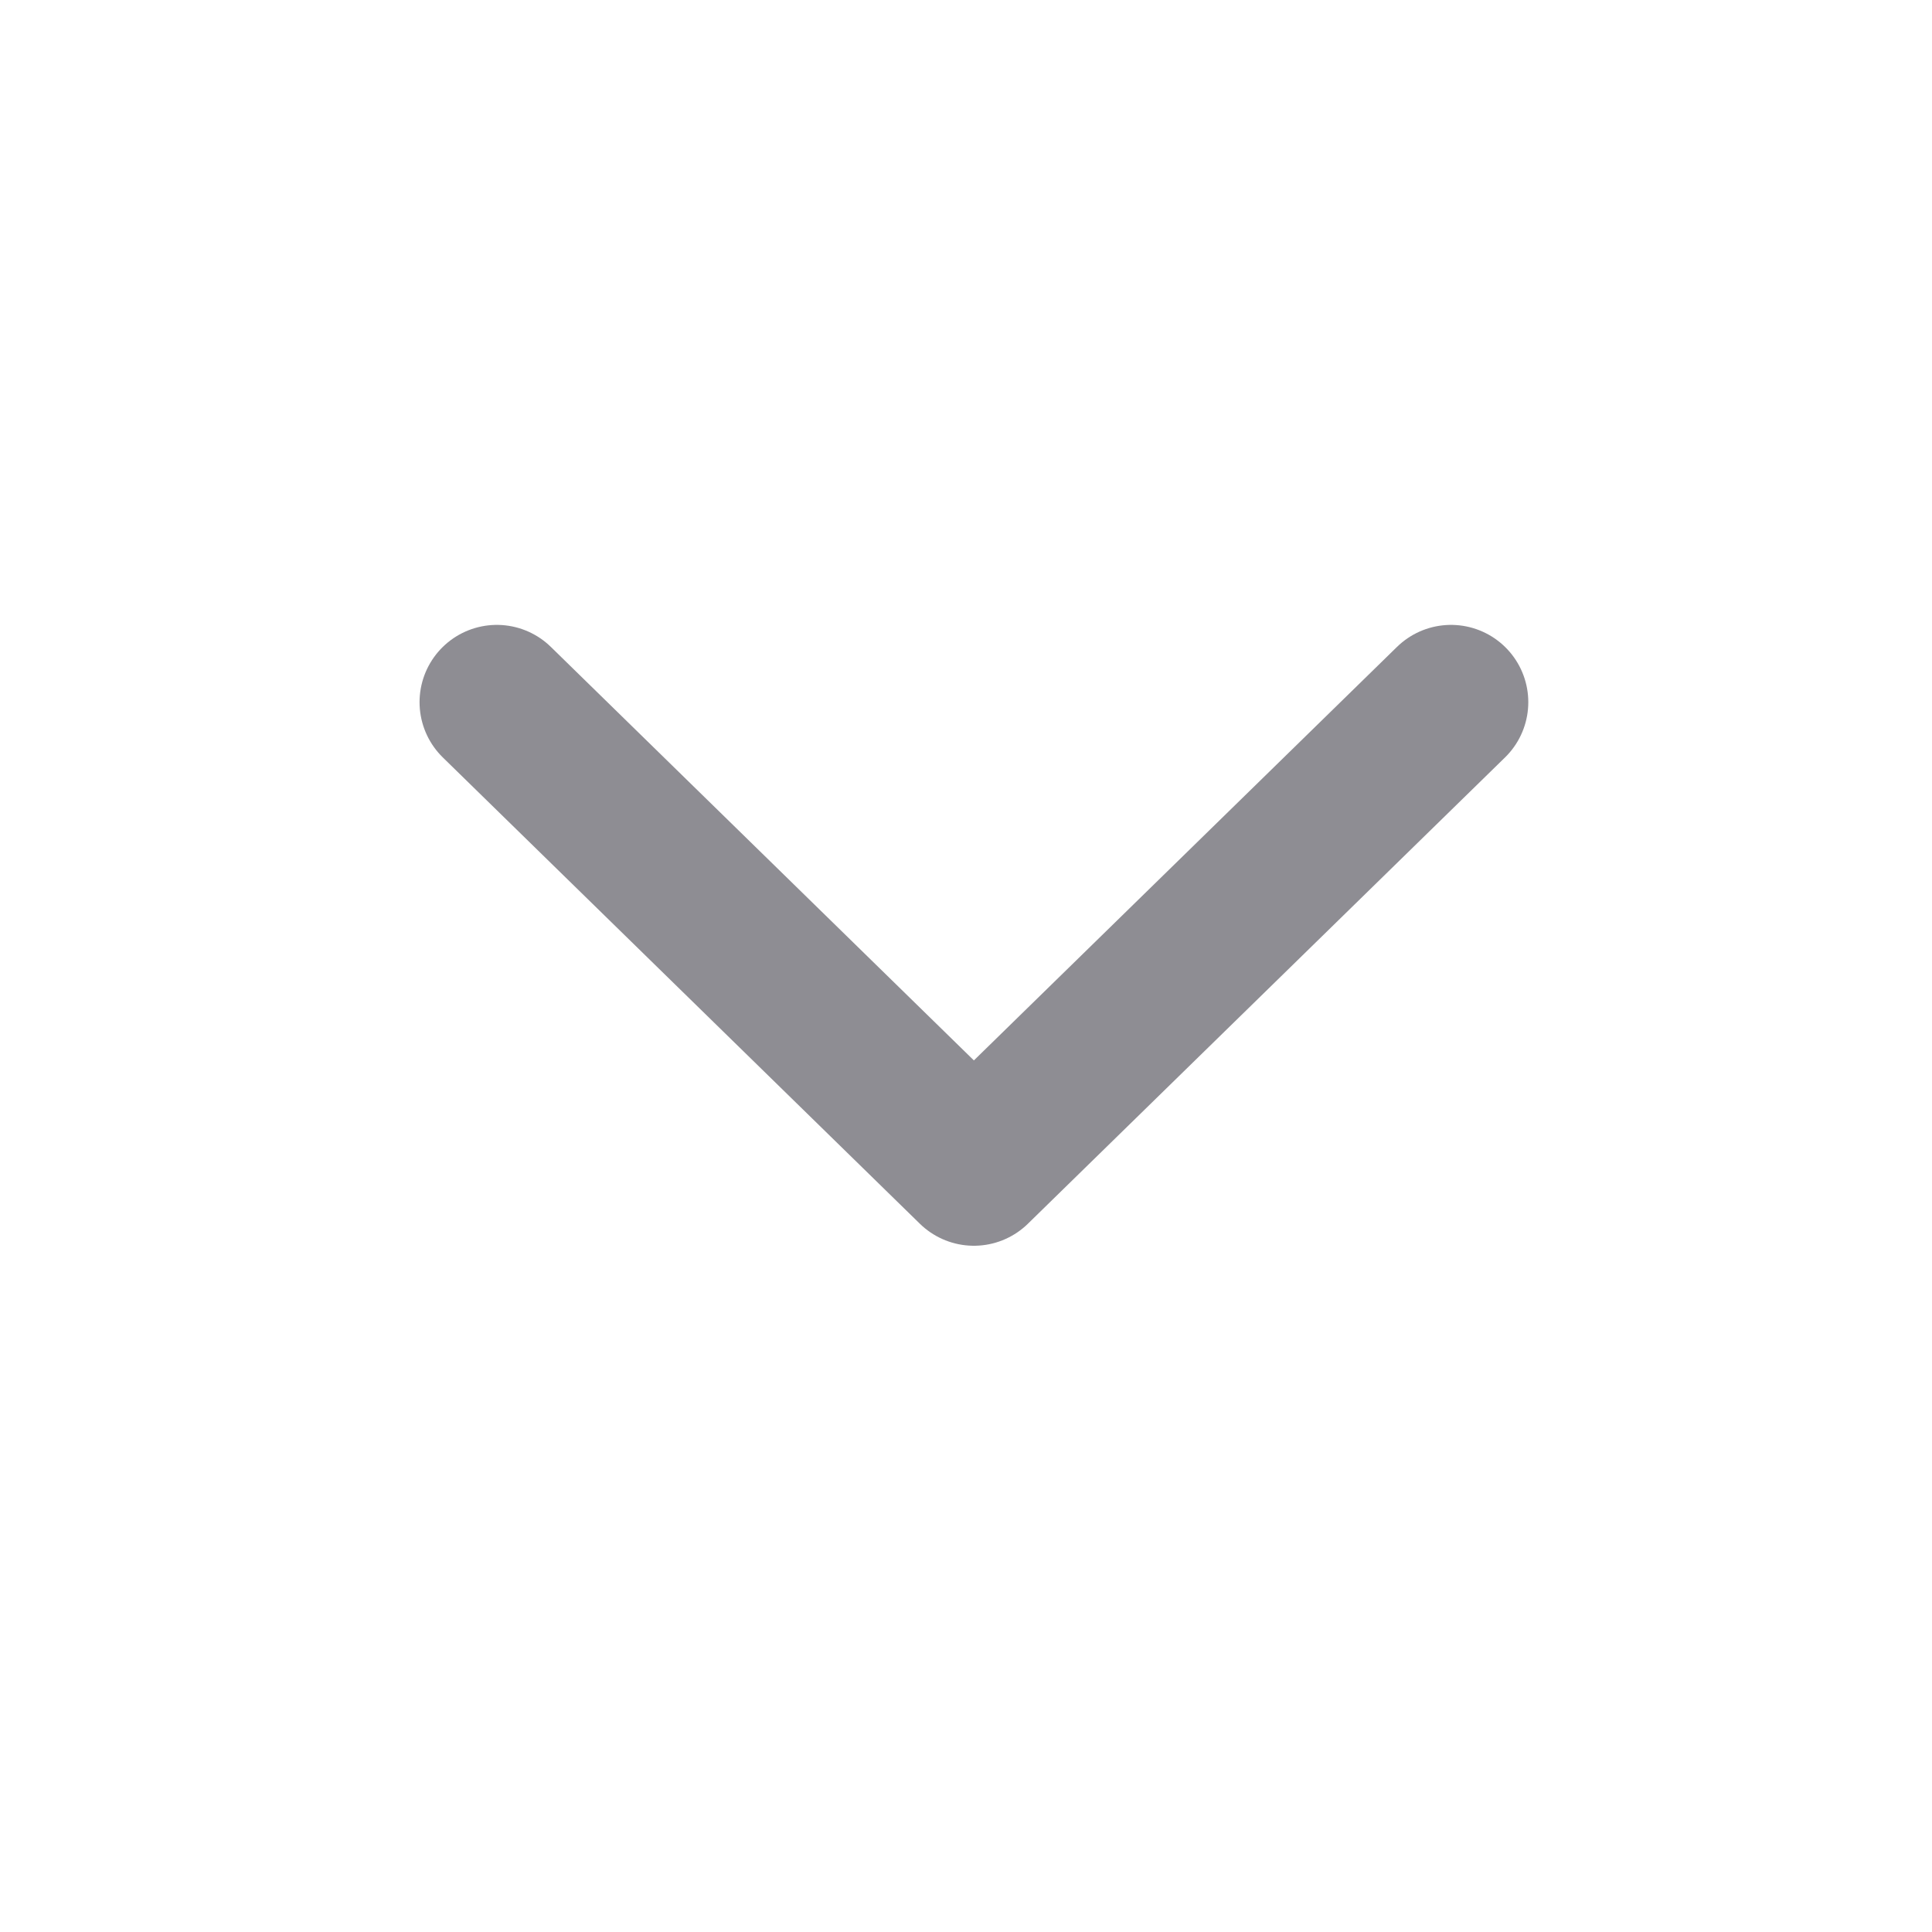 <svg width="25" height="25" viewBox="0 0 25 25" fill="none" xmlns="http://www.w3.org/2000/svg">
<path d="M6.429 9.086L12.602 15.12L18.776 9.086" stroke="#8E8D93" stroke-width="2" stroke-linecap="round" stroke-linejoin="round"/>
</svg>
